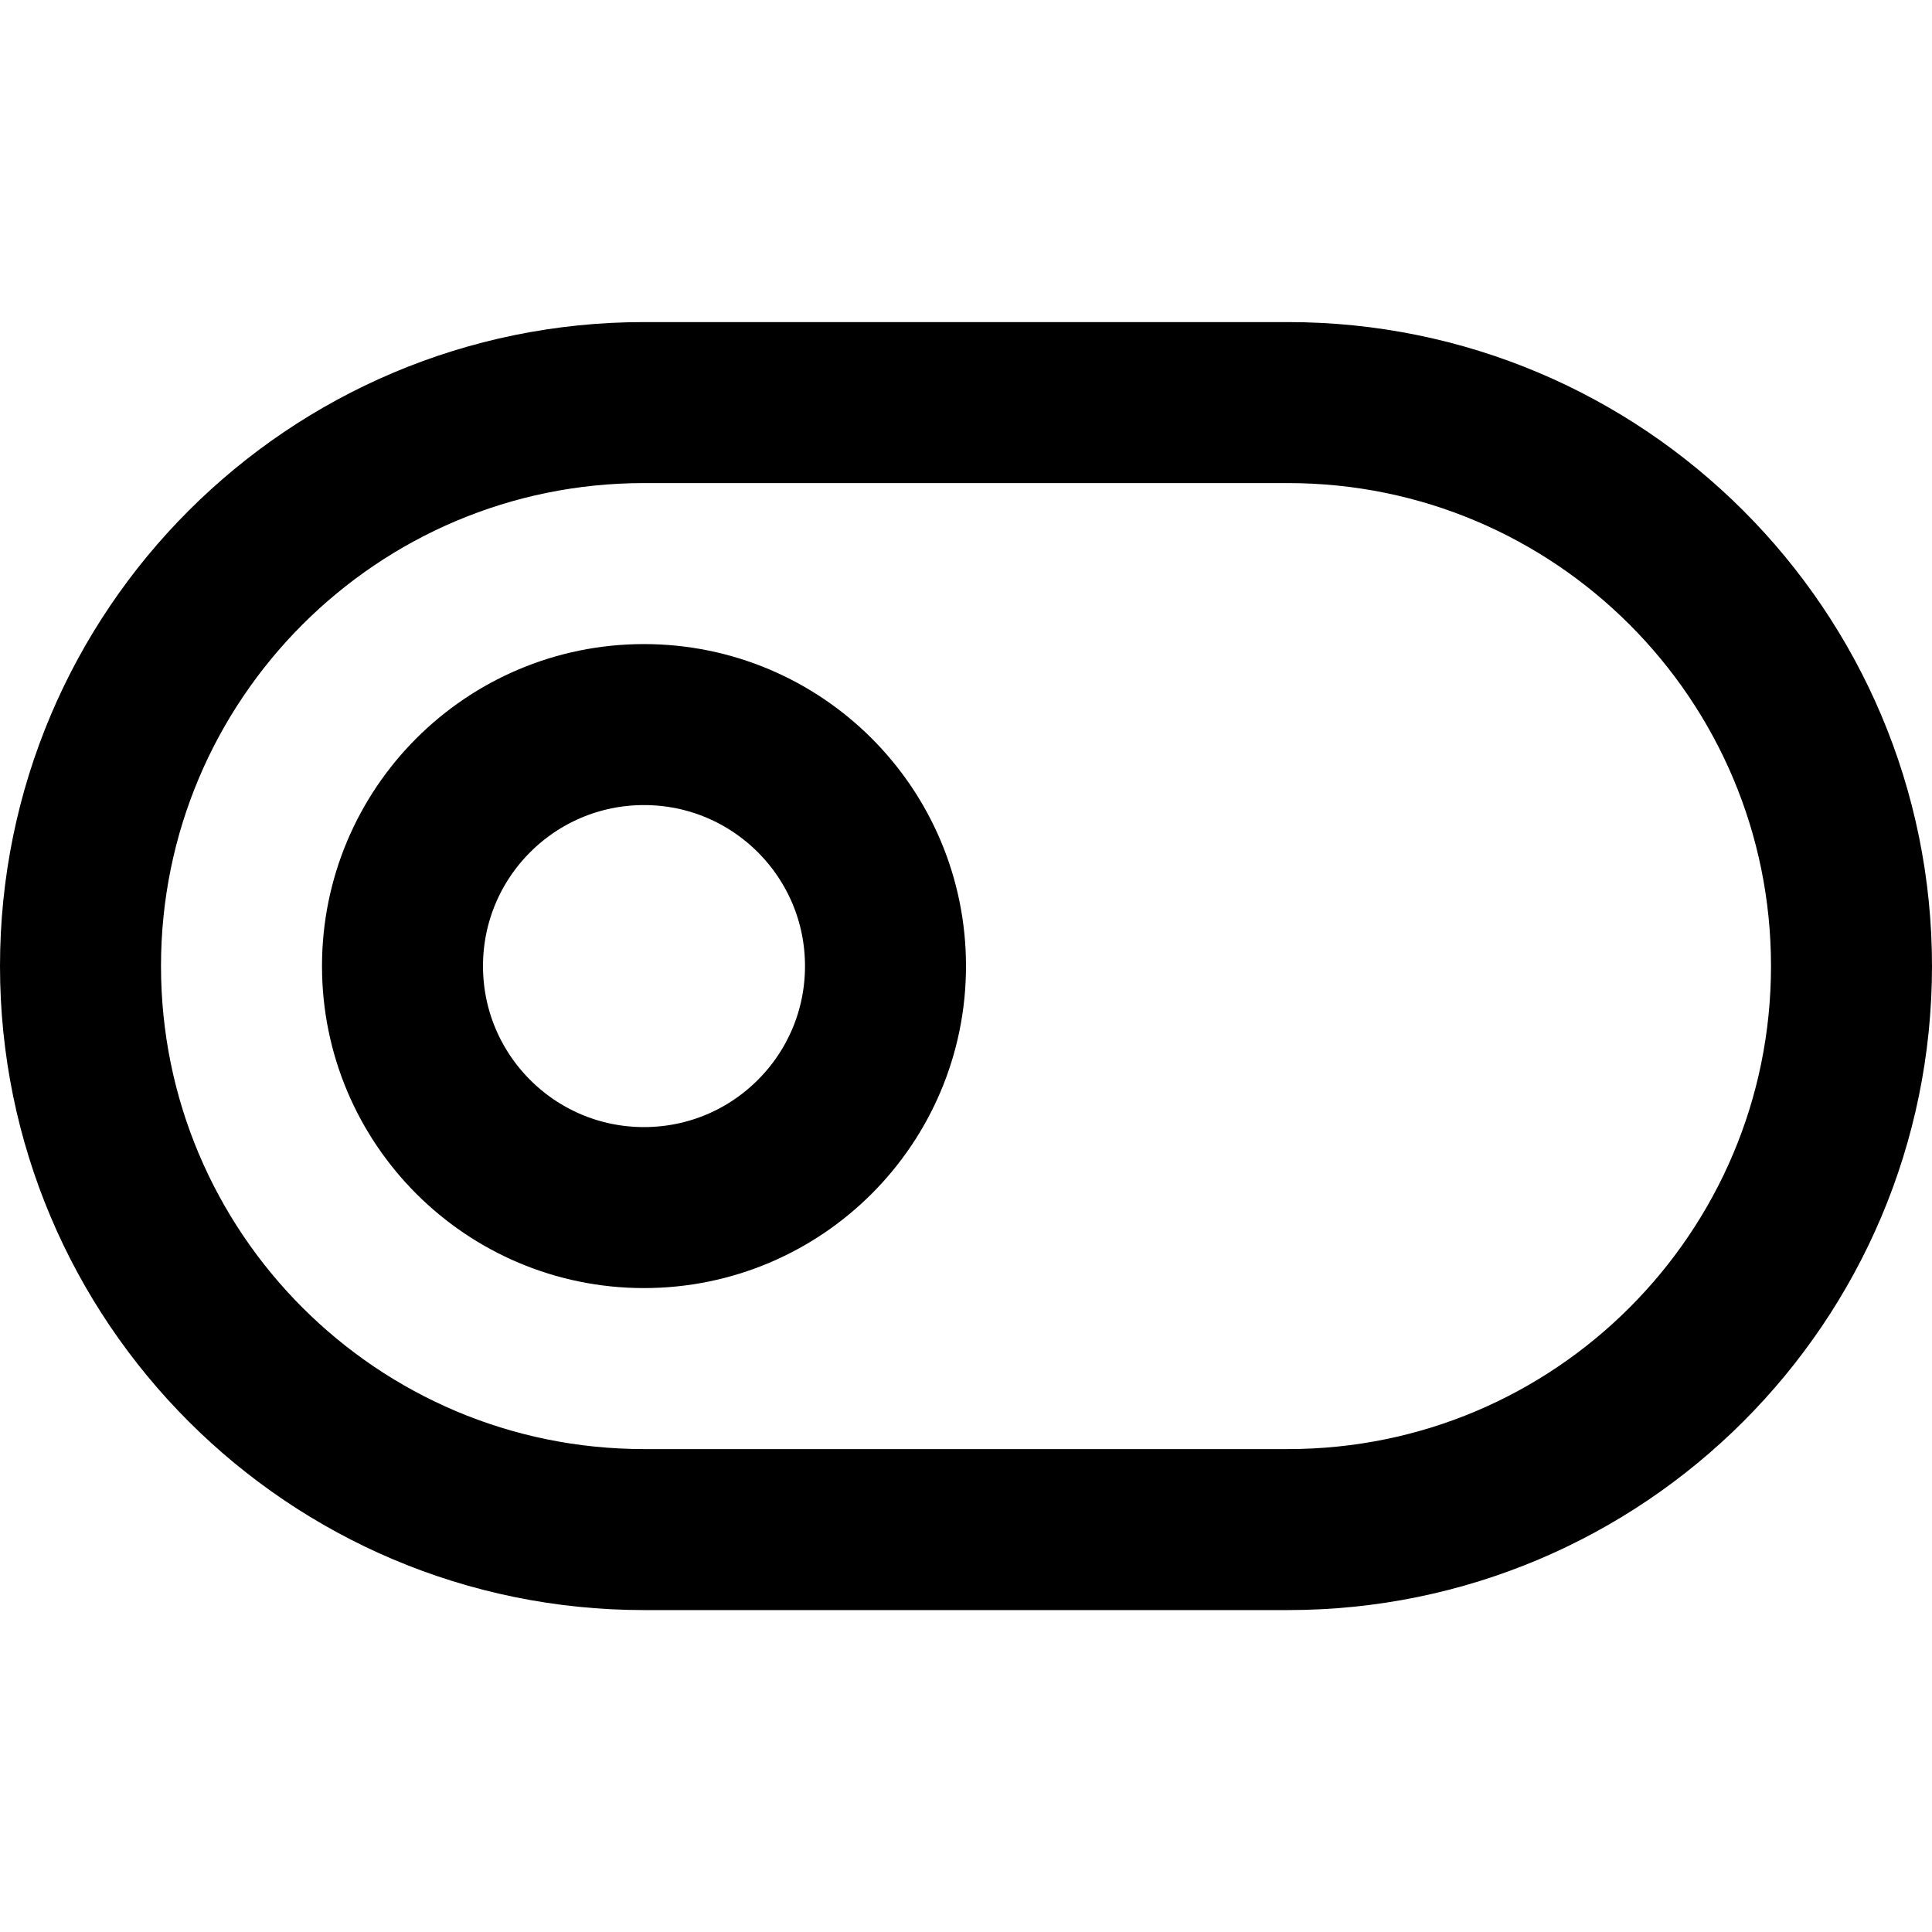 <svg width="24" height="24" viewBox="0 0 24 24" fill="none" xmlns="http://www.w3.org/2000/svg">
<path d="M16 5.001H8C4.134 5.001 1 8.135 1 12.001C1 15.867 4.134 19.001 8 19.001H16C19.866 19.001 23 15.867 23 12.001C23 8.135 19.866 5.001 16 5.001Z" stroke="currentColor" stroke-width="2" stroke-linecap="round" stroke-linejoin="round"/>
<path d="M8 15.001C9.657 15.001 11 13.658 11 12.001C11 10.344 9.657 9.001 8 9.001C6.343 9.001 5 10.344 5 12.001C5 13.658 6.343 15.001 8 15.001Z" stroke="currentColor" stroke-width="2" stroke-linecap="round" stroke-linejoin="round"/>
</svg>
